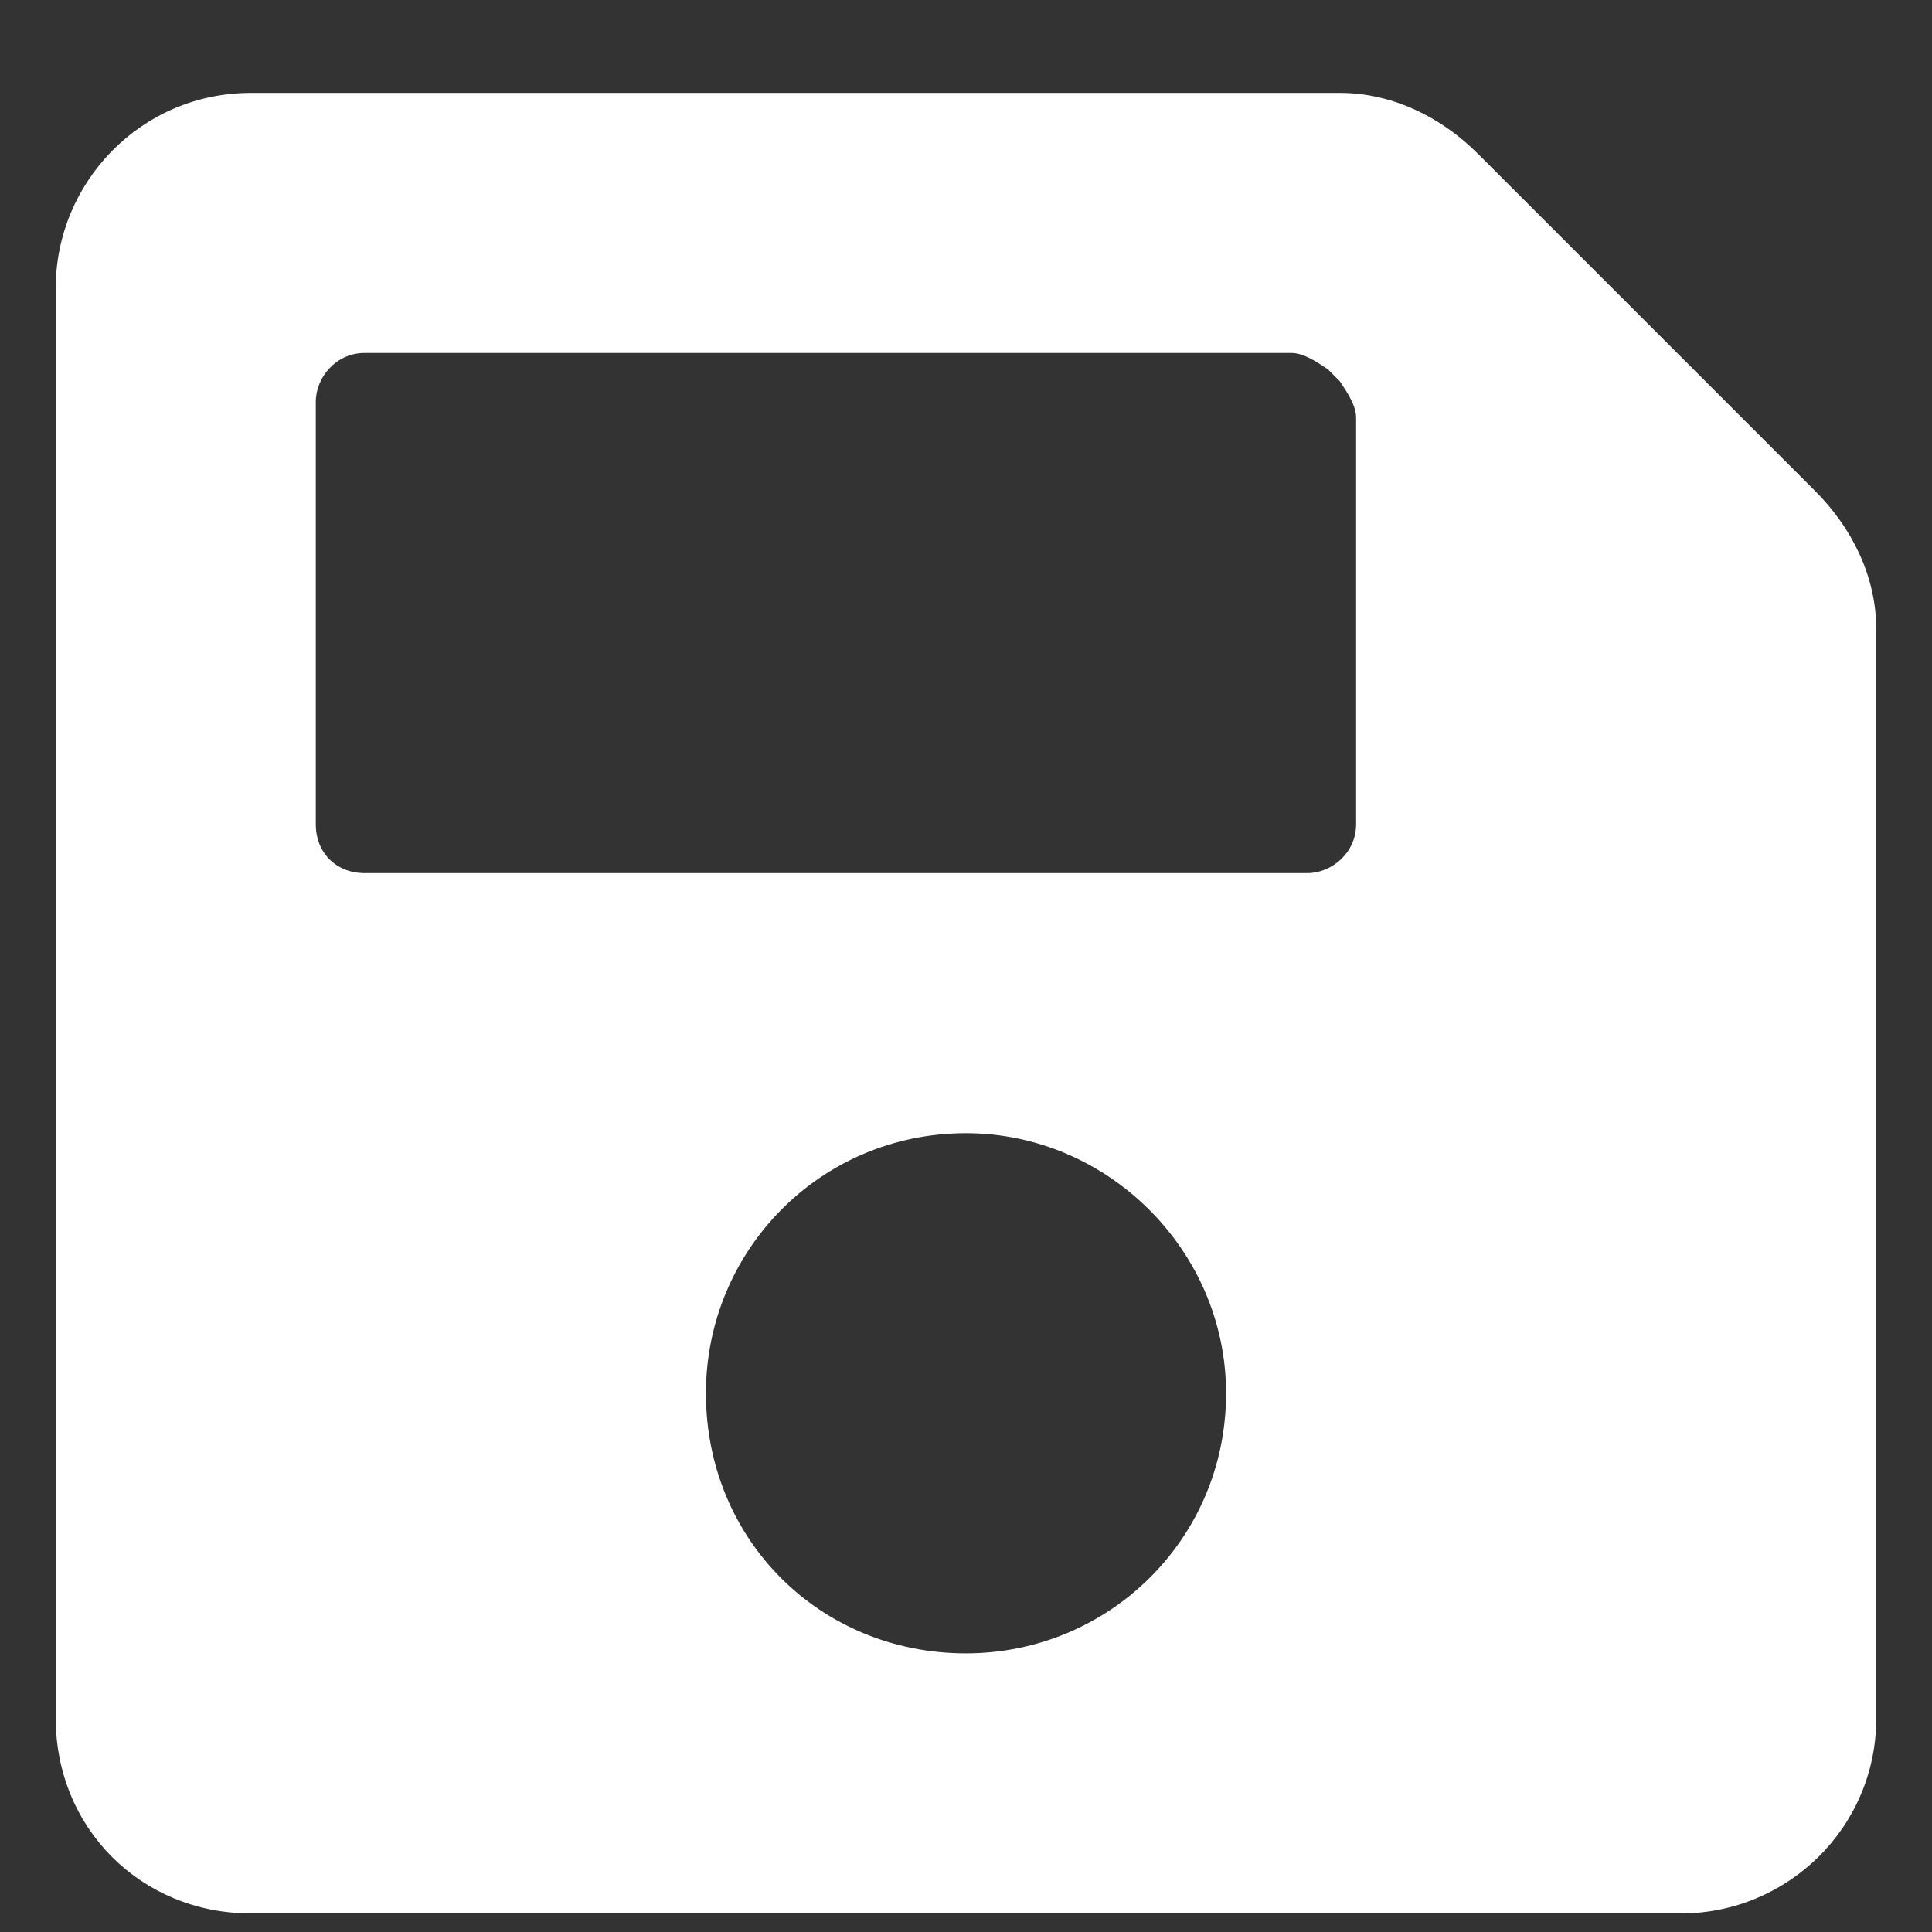 <svg width="13" height="13" viewBox="0 0 13 13" fill="none" xmlns="http://www.w3.org/2000/svg">
<rect x="0" y="0" width="13" height="13" fill="#333333" stroke="none"/>
<path d="M12.215 3.305L9.945 1.035C9.699 0.789 9.371 0.625 9.016 0.625H1.688C0.949 0.625 0.375 1.227 0.375 1.938V11.562C0.375 12.301 0.949 12.875 1.688 12.875H11.312C12.023 12.875 12.625 12.301 12.625 11.562V4.234C12.625 3.879 12.461 3.551 12.215 3.305ZM6.5 11.125C5.516 11.125 4.75 10.359 4.75 9.375C4.75 8.418 5.516 7.625 6.5 7.625C7.457 7.625 8.25 8.418 8.25 9.375C8.25 10.359 7.457 11.125 6.5 11.125ZM9.125 2.812V5.547C9.125 5.738 8.961 5.875 8.797 5.875H2.453C2.262 5.875 2.125 5.738 2.125 5.547V2.703C2.125 2.539 2.262 2.375 2.453 2.375H8.688C8.77 2.375 8.852 2.43 8.934 2.484L9.016 2.566C9.07 2.648 9.125 2.73 9.125 2.812Z" fill="white"/>
</svg>
